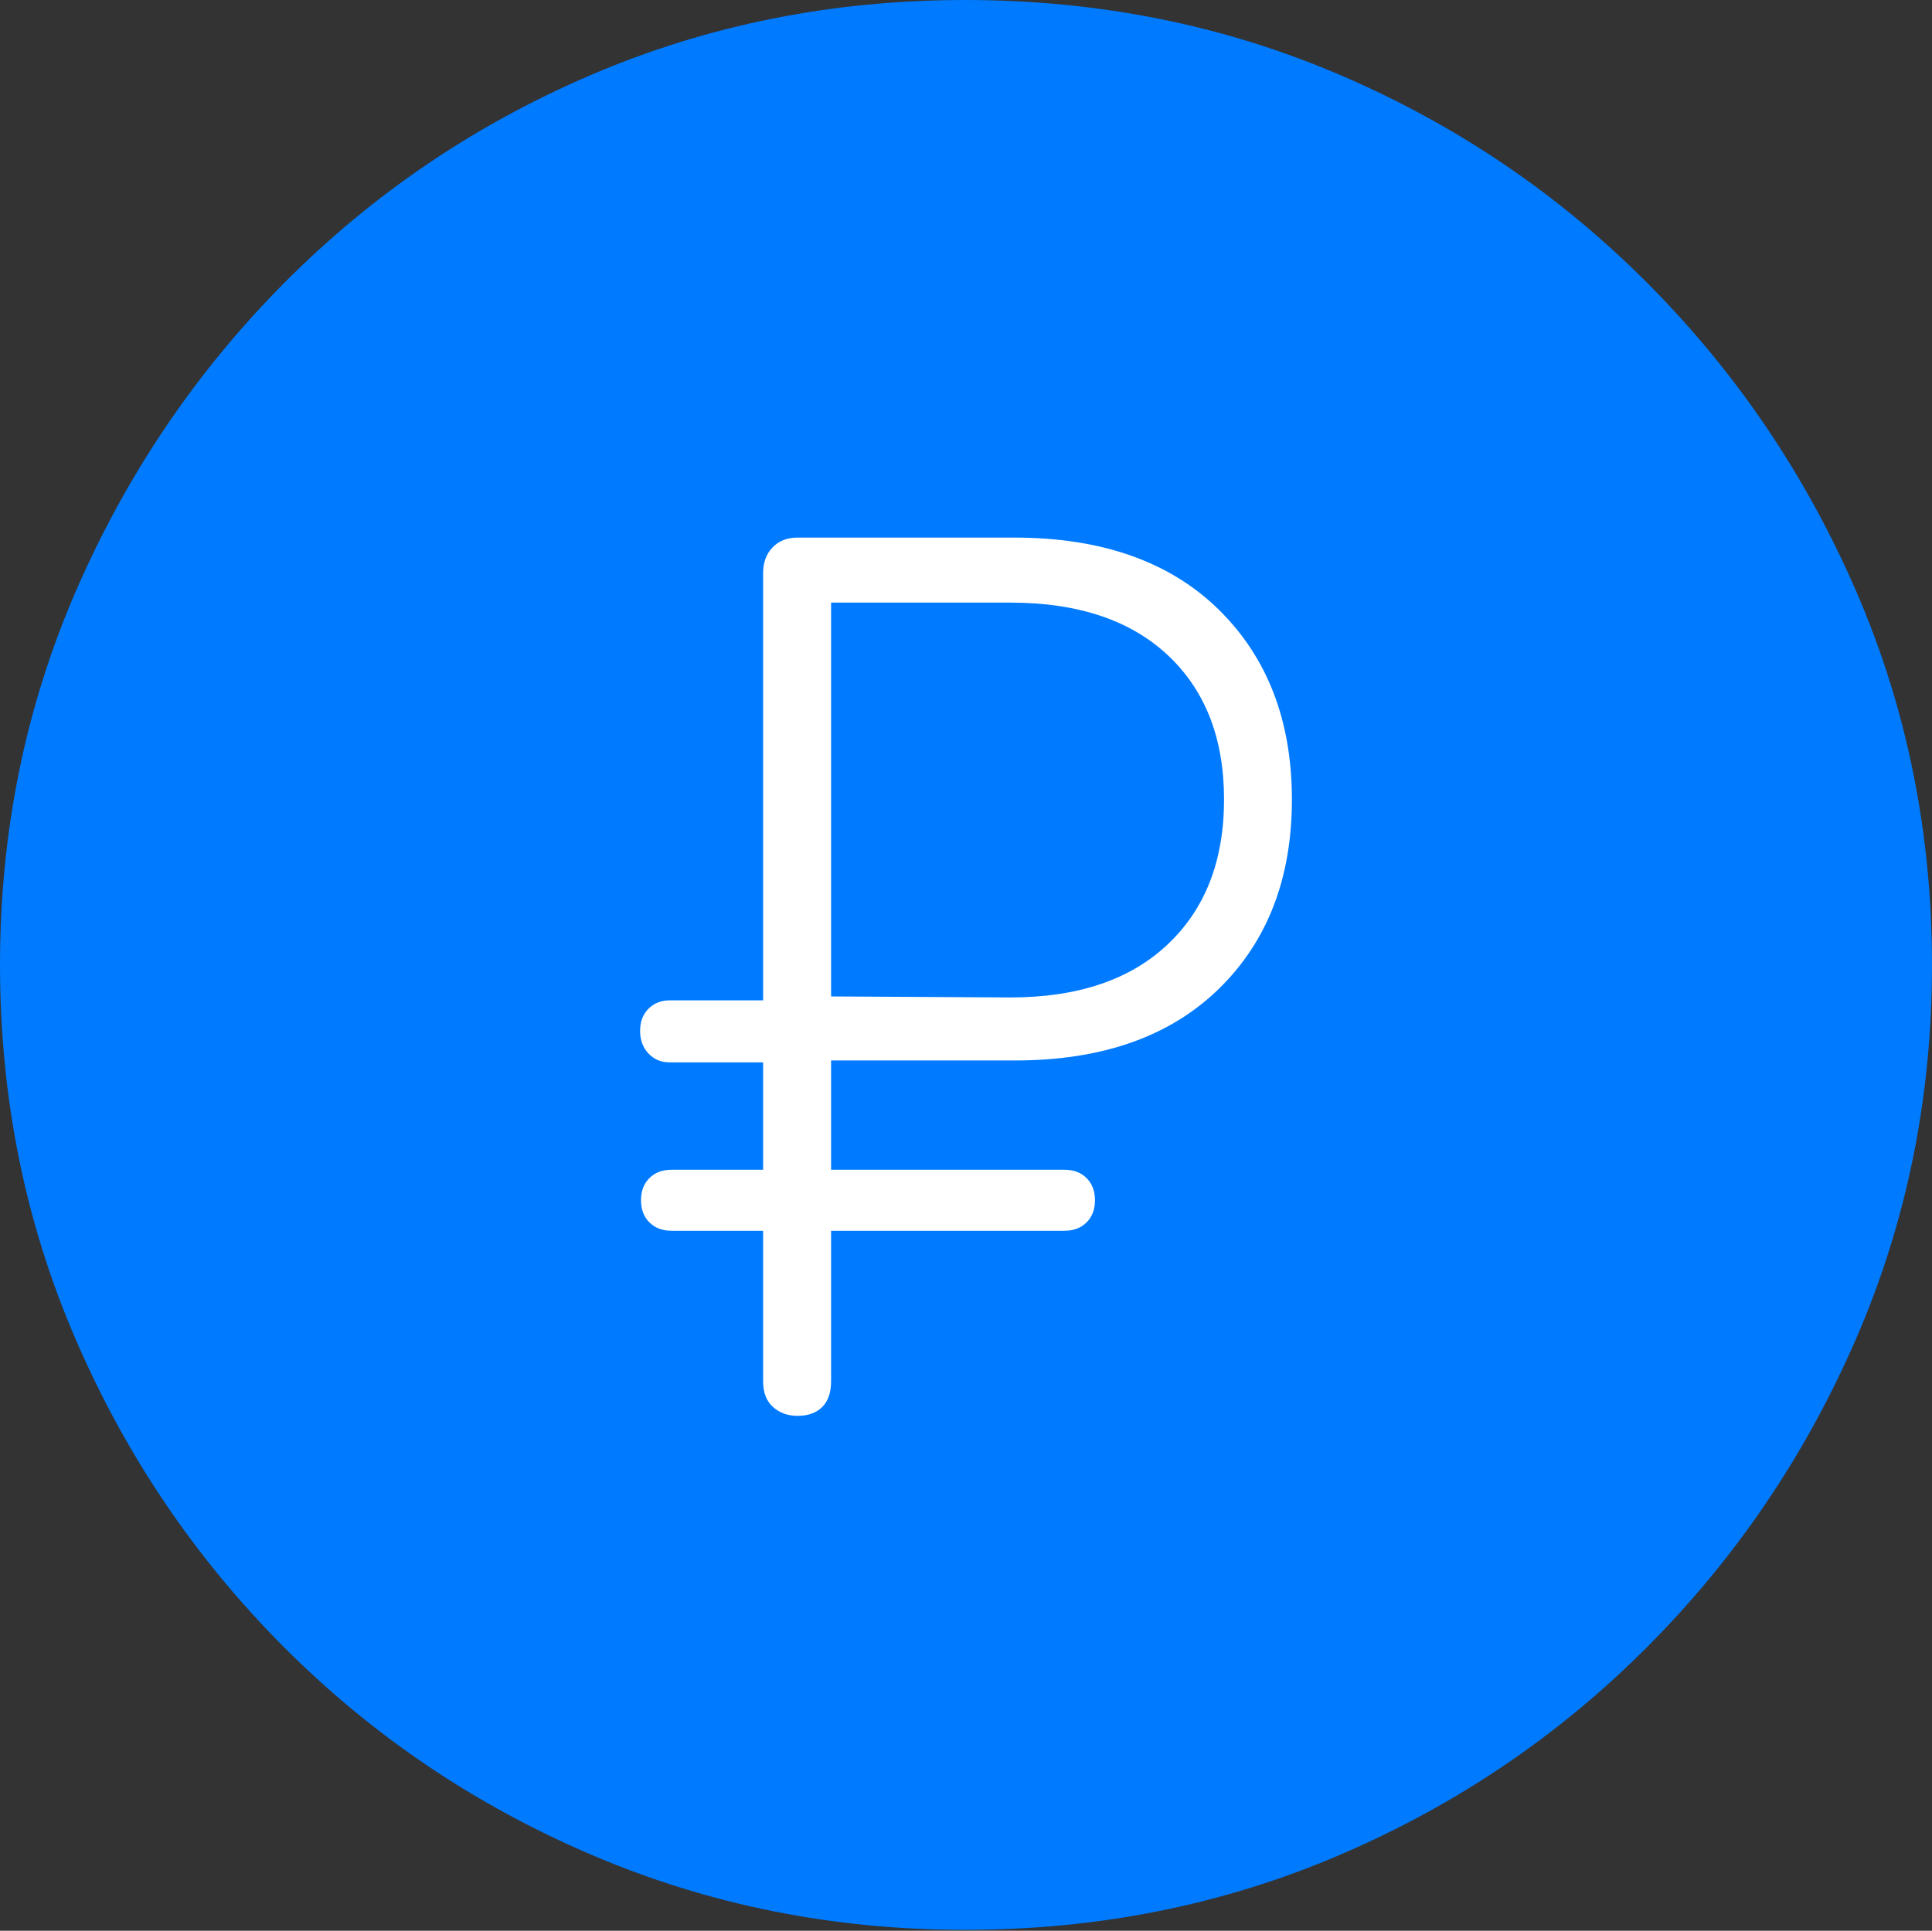 <?xml version="1.0" encoding="UTF-8"?>
<!--Generator: Apple Native CoreSVG 175-->
<!DOCTYPE svg
PUBLIC "-//W3C//DTD SVG 1.1//EN"
       "http://www.w3.org/Graphics/SVG/1.1/DTD/svg11.dtd">
<svg version="1.1" xmlns="http://www.w3.org/2000/svg" xmlns:xlink="http://www.w3.org/1999/xlink" width="19.16" height="19.15">
 <rect width="100%" height="100%" fill="#333333" stroke="none"/>
 <g>
  <rect height="19.15" opacity="0" width="19.16" x="0" y="0"/>
  <path d="M9.57 19.141Q11.553 19.141 13.286 18.398Q15.02 17.656 16.338 16.333Q17.656 15.01 18.408 13.276Q19.16 11.543 19.16 9.57Q19.16 7.598 18.408 5.864Q17.656 4.131 16.338 2.808Q15.02 1.484 13.286 0.742Q11.553 0 9.57 0Q7.598 0 5.864 0.742Q4.131 1.484 2.817 2.808Q1.504 4.131 0.752 5.864Q0 7.598 0 9.57Q0 11.543 0.747 13.276Q1.494 15.01 2.812 16.333Q4.131 17.656 5.869 18.398Q7.607 19.141 9.57 19.141Z" fill="#007aff"/>
  <path d="M7.91 14.043Q7.764 14.043 7.666 13.955Q7.568 13.867 7.568 13.701L7.568 12.207L6.66 12.207Q6.523 12.207 6.44 12.124Q6.357 12.041 6.357 11.904Q6.357 11.768 6.44 11.685Q6.523 11.602 6.66 11.602L7.568 11.602L7.568 10.537L6.641 10.537Q6.514 10.537 6.431 10.449Q6.348 10.361 6.348 10.225Q6.348 10.088 6.431 10.005Q6.514 9.922 6.641 9.922L7.568 9.922L7.568 5.684Q7.568 5.527 7.661 5.43Q7.754 5.332 7.91 5.332L10.059 5.332Q11.357 5.332 12.085 6.045Q12.812 6.758 12.812 7.93Q12.812 9.102 12.085 9.81Q11.357 10.518 10.068 10.518L8.242 10.518L8.242 11.602L10.557 11.602Q10.693 11.602 10.776 11.685Q10.859 11.768 10.859 11.904Q10.859 12.041 10.776 12.124Q10.693 12.207 10.557 12.207L8.242 12.207L8.242 13.701Q8.242 13.867 8.154 13.955Q8.066 14.043 7.91 14.043ZM8.242 9.883L10.02 9.893Q11.025 9.893 11.582 9.365Q12.139 8.838 12.139 7.93Q12.139 7.021 11.582 6.499Q11.025 5.977 10.02 5.977L8.242 5.977Z" fill="#ffffff"/>
 </g>
</svg>
